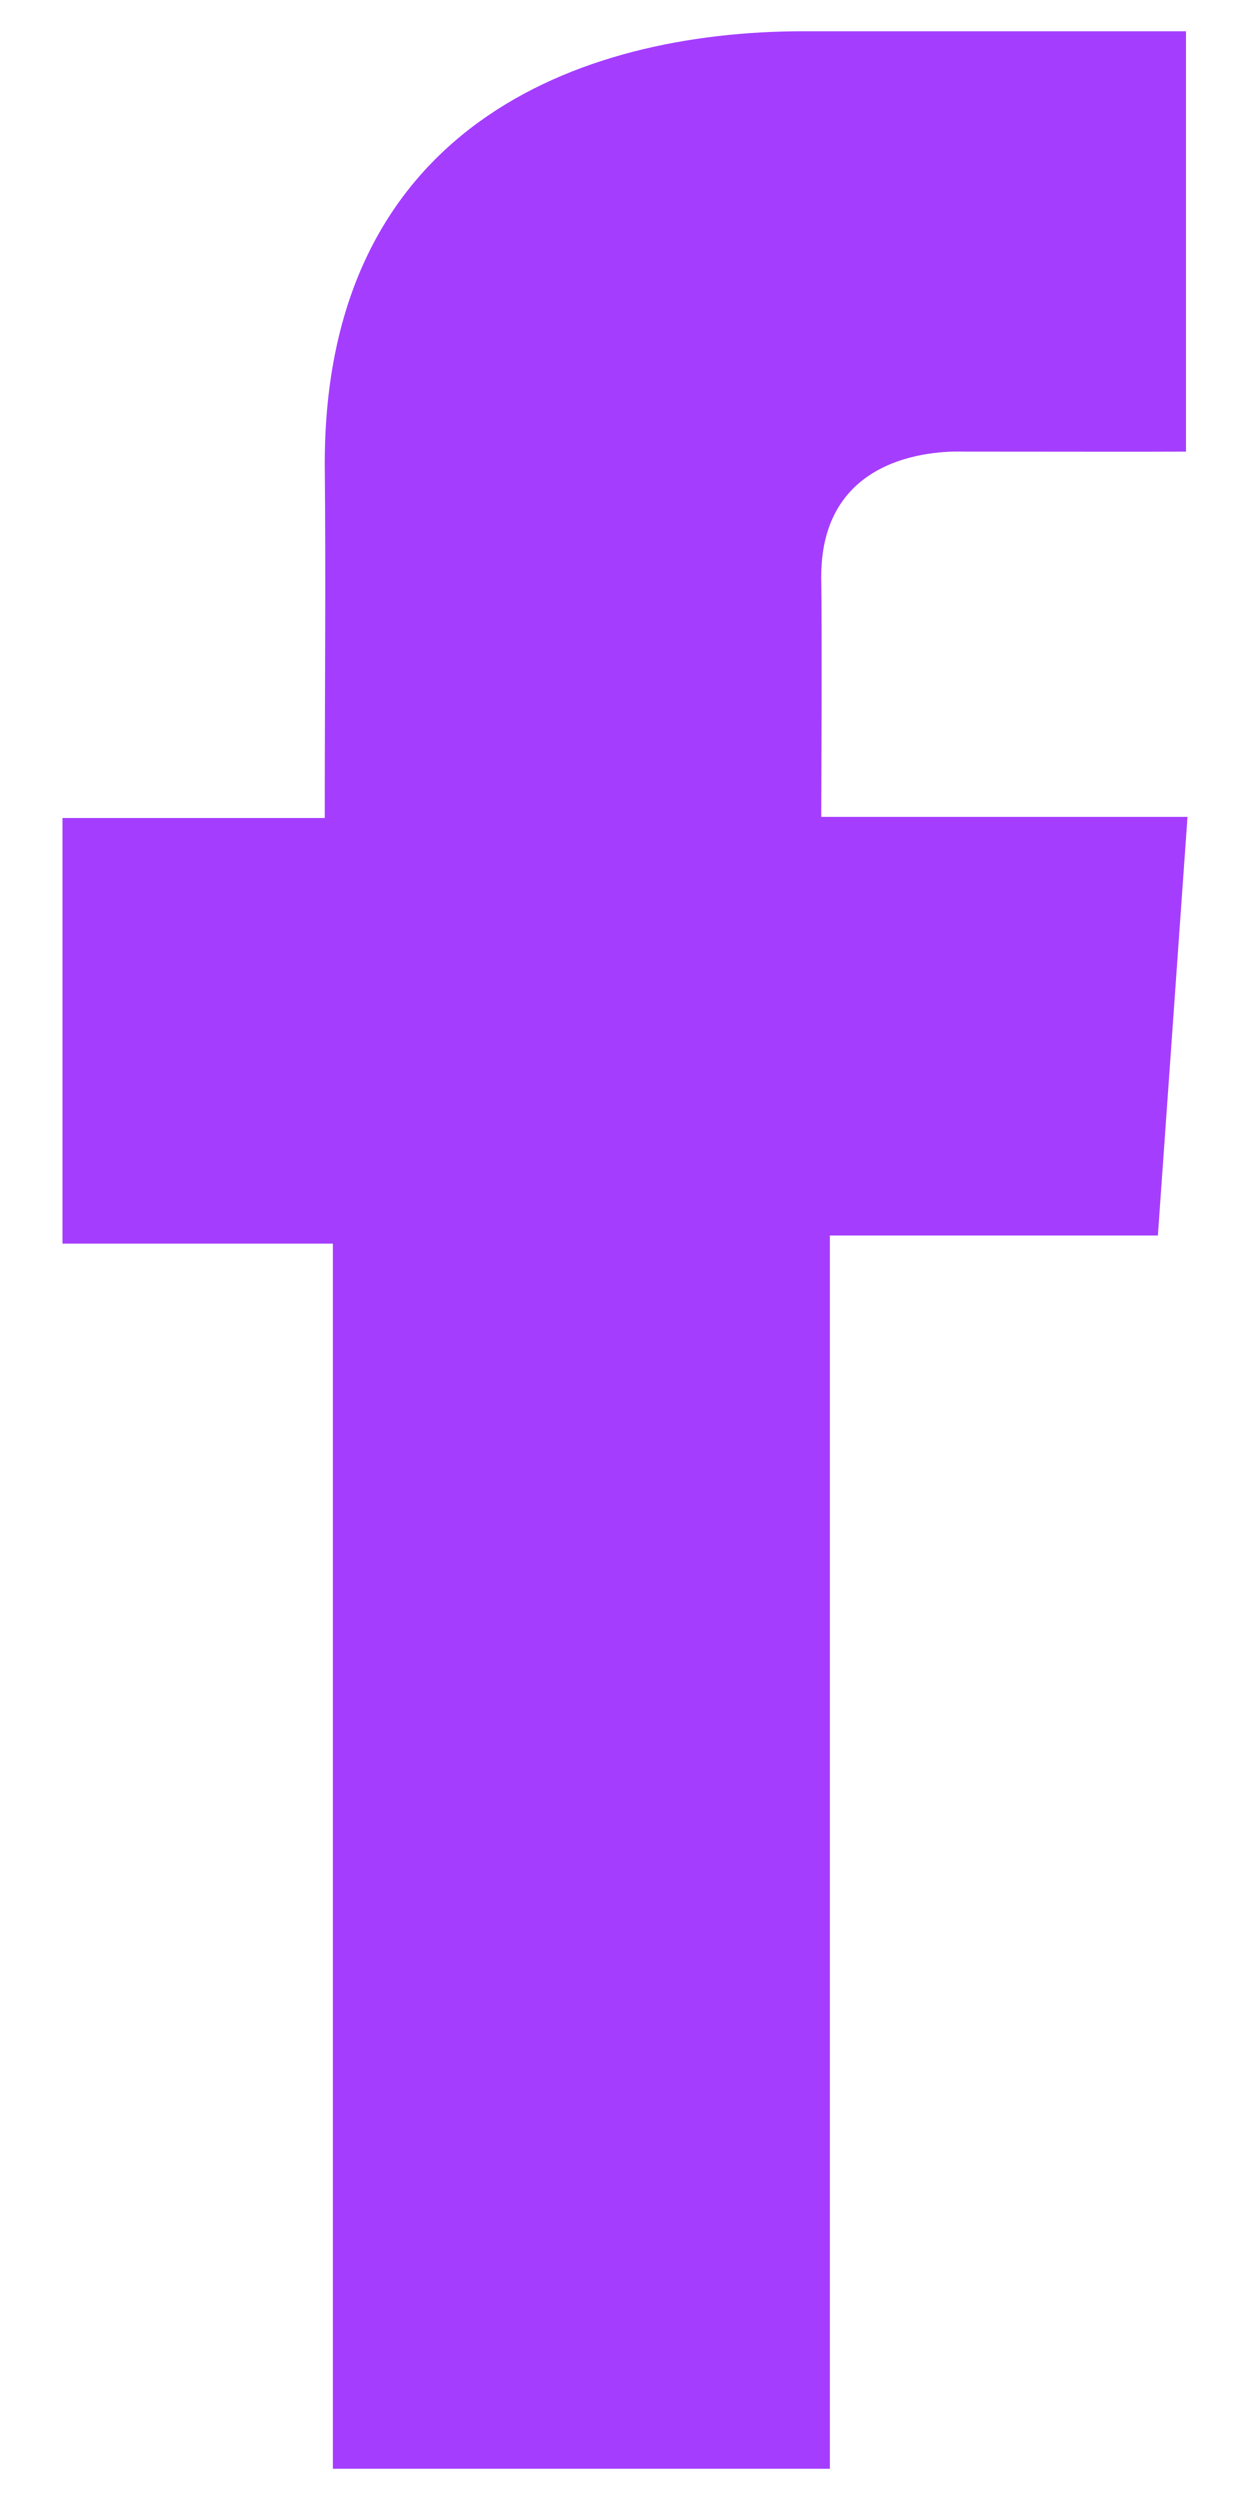 <svg width="10" height="20" viewBox="0 0 10 20" fill="none" xmlns="http://www.w3.org/2000/svg">
<path d="M9.487 0.25H6.43C4.616 0.25 2.598 1.028 2.598 3.709C2.607 4.643 2.598 5.537 2.598 6.544H0.5V9.949H2.663V19.75H6.639V9.884H9.263L9.5 6.535H6.57C6.57 6.535 6.577 5.045 6.57 4.612C6.57 3.552 7.651 3.613 7.716 3.613C8.231 3.613 9.231 3.615 9.488 3.613V0.25H9.487Z" fill="#A53DFF"/>
</svg>
